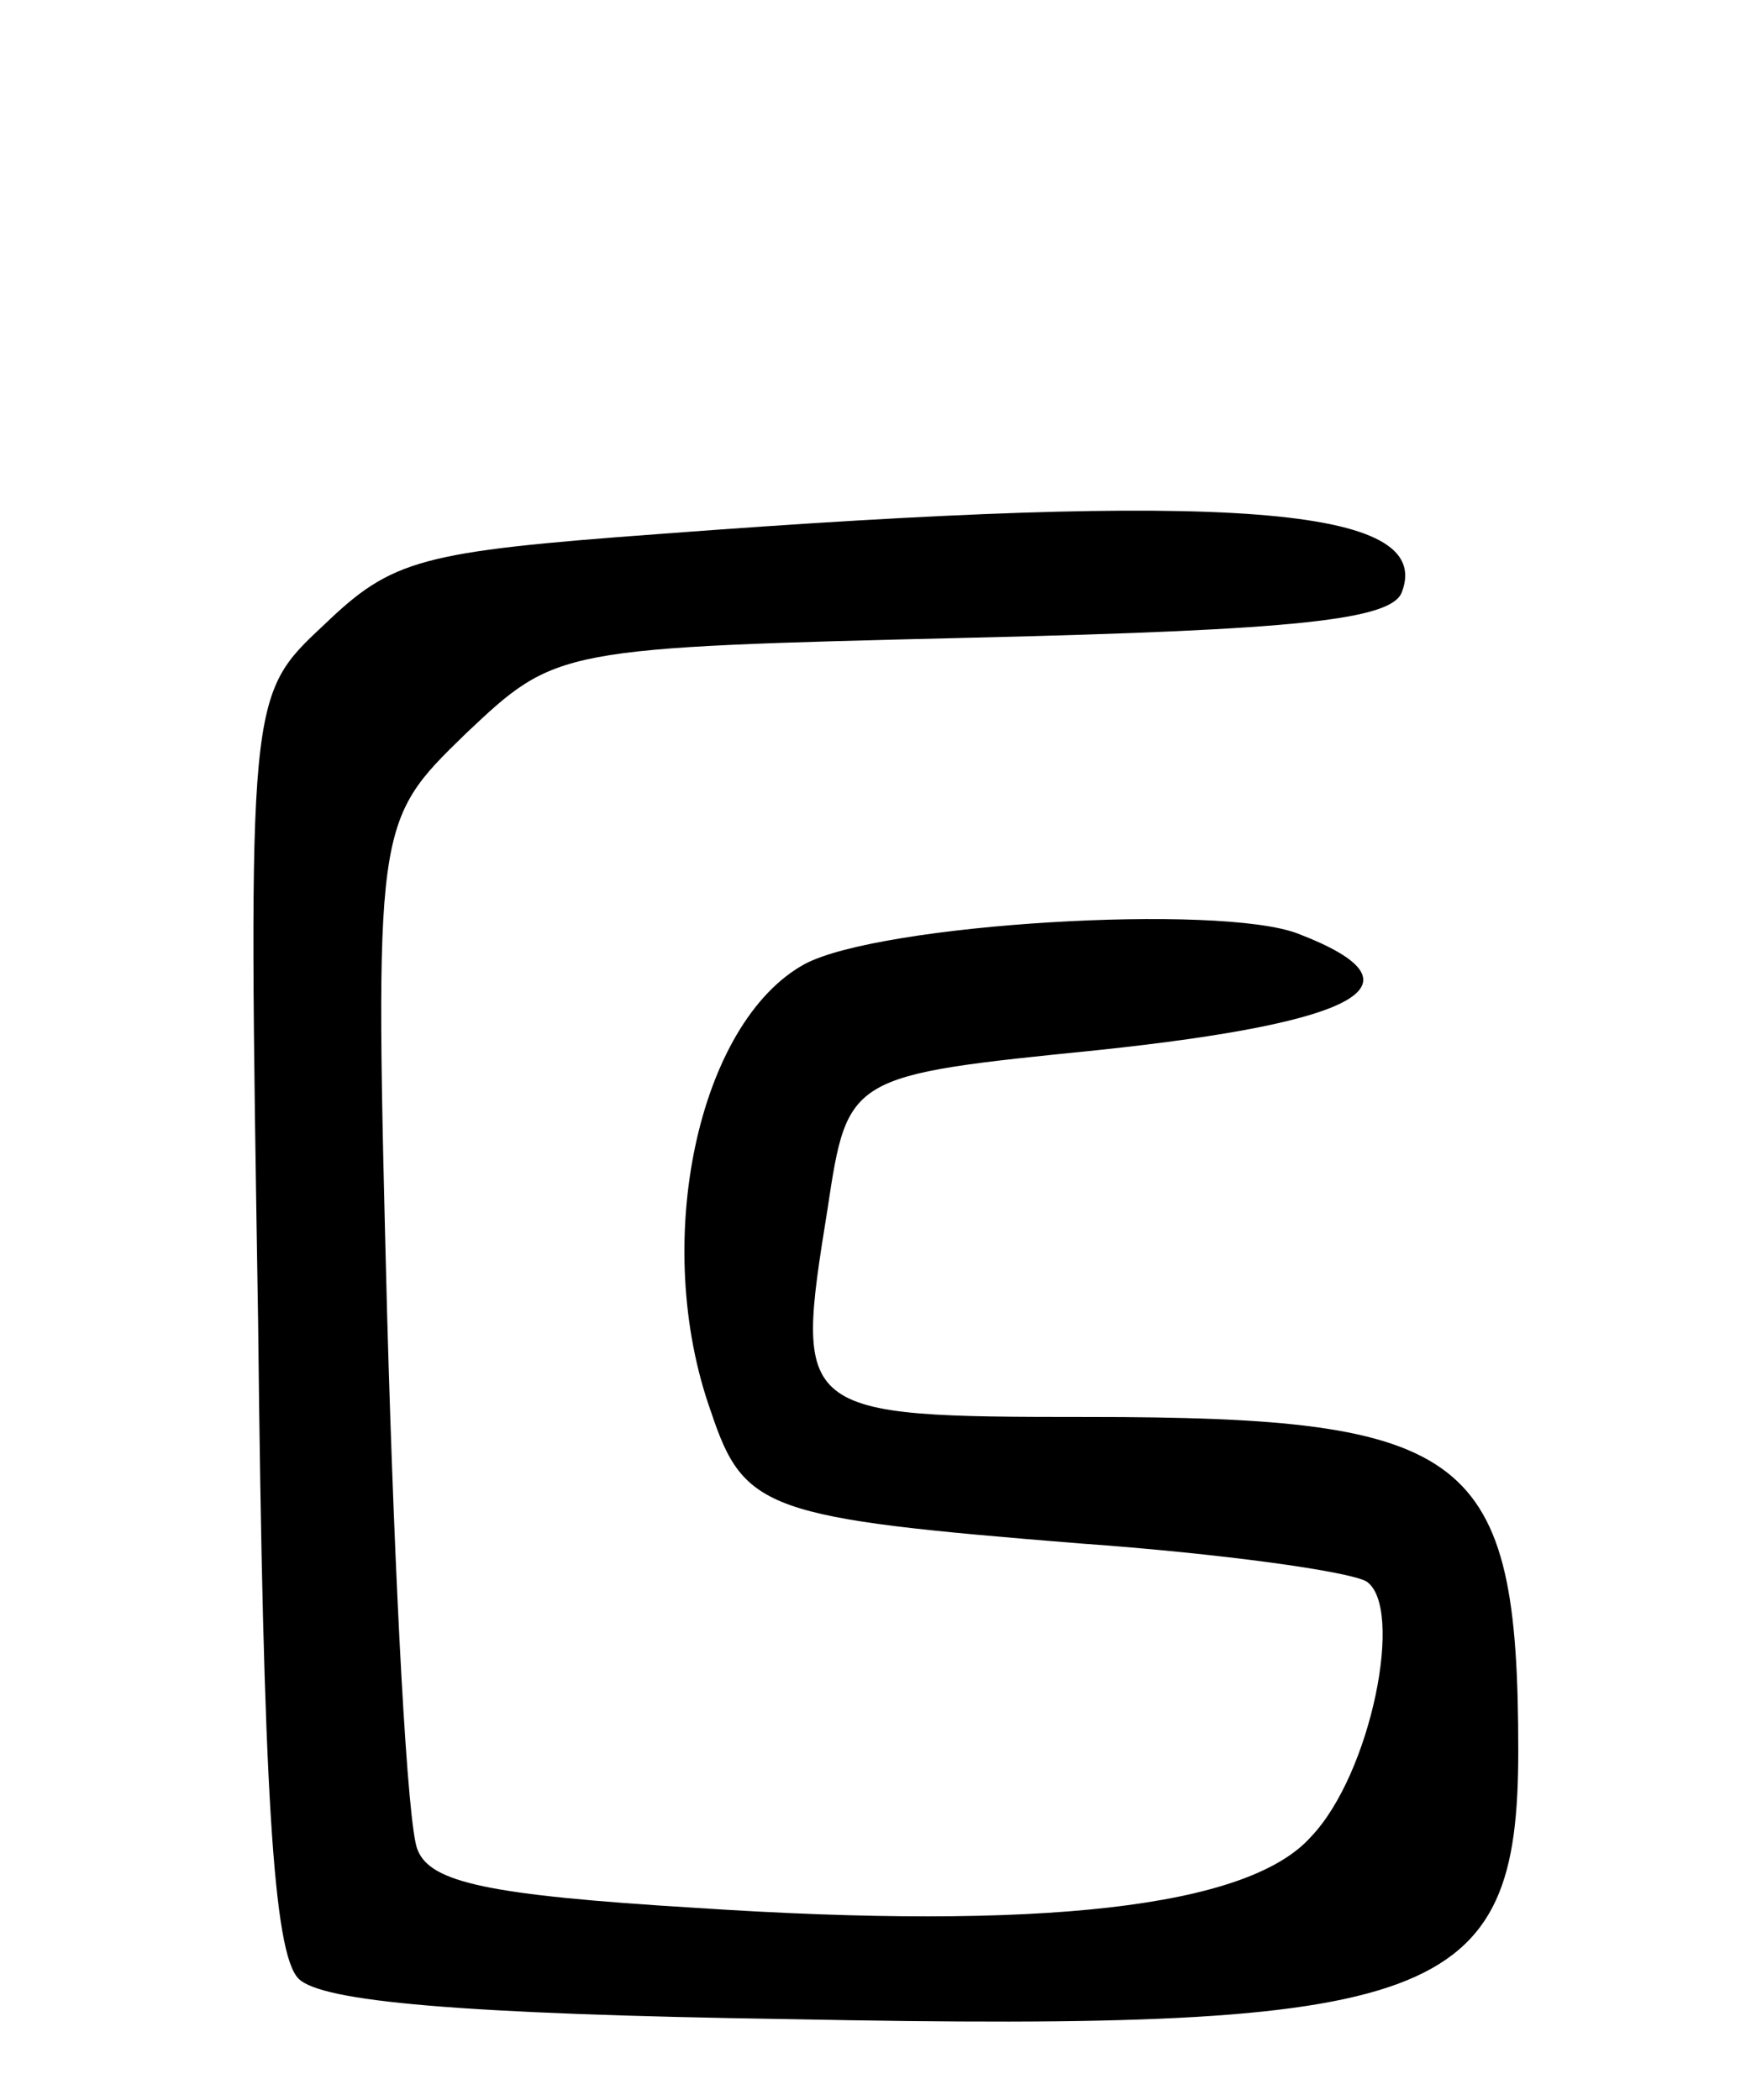 <svg version="1.0" xmlns="http://www.w3.org/2000/svg"
 width="69pt" height="83pt" viewBox="0 0 69 83"
 preserveAspectRatio="xMidYMid meet">
<g transform="translate(0,83) scale(0.1,-0.1)"
fill="#000000" stroke="none">
<path d="M261 619 c-95 -7 -106 -10 -133 -36 -30 -28 -30 -28 -26 -275 2 -185
6 -250 16 -260 9 -9 63 -14 195 -16 256 -5 287 7 287 106 0 118 -19 132 -170
132 -116 0 -116 1 -103 82 8 53 8 53 107 63 104 11 131 26 79 46 -31 12 -165
4 -195 -12 -42 -23 -61 -110 -37 -177 13 -39 22 -42 146 -52 56 -4 106 -11
113 -15 15 -10 2 -76 -22 -101 -25 -28 -107 -37 -243 -28 -82 5 -105 10 -110
23 -4 9 -9 104 -12 211 -5 195 -5 195 31 230 36 34 36 34 201 38 127 3 165 7
169 18 13 34 -68 40 -293 23z"/>
</g>
</svg>
